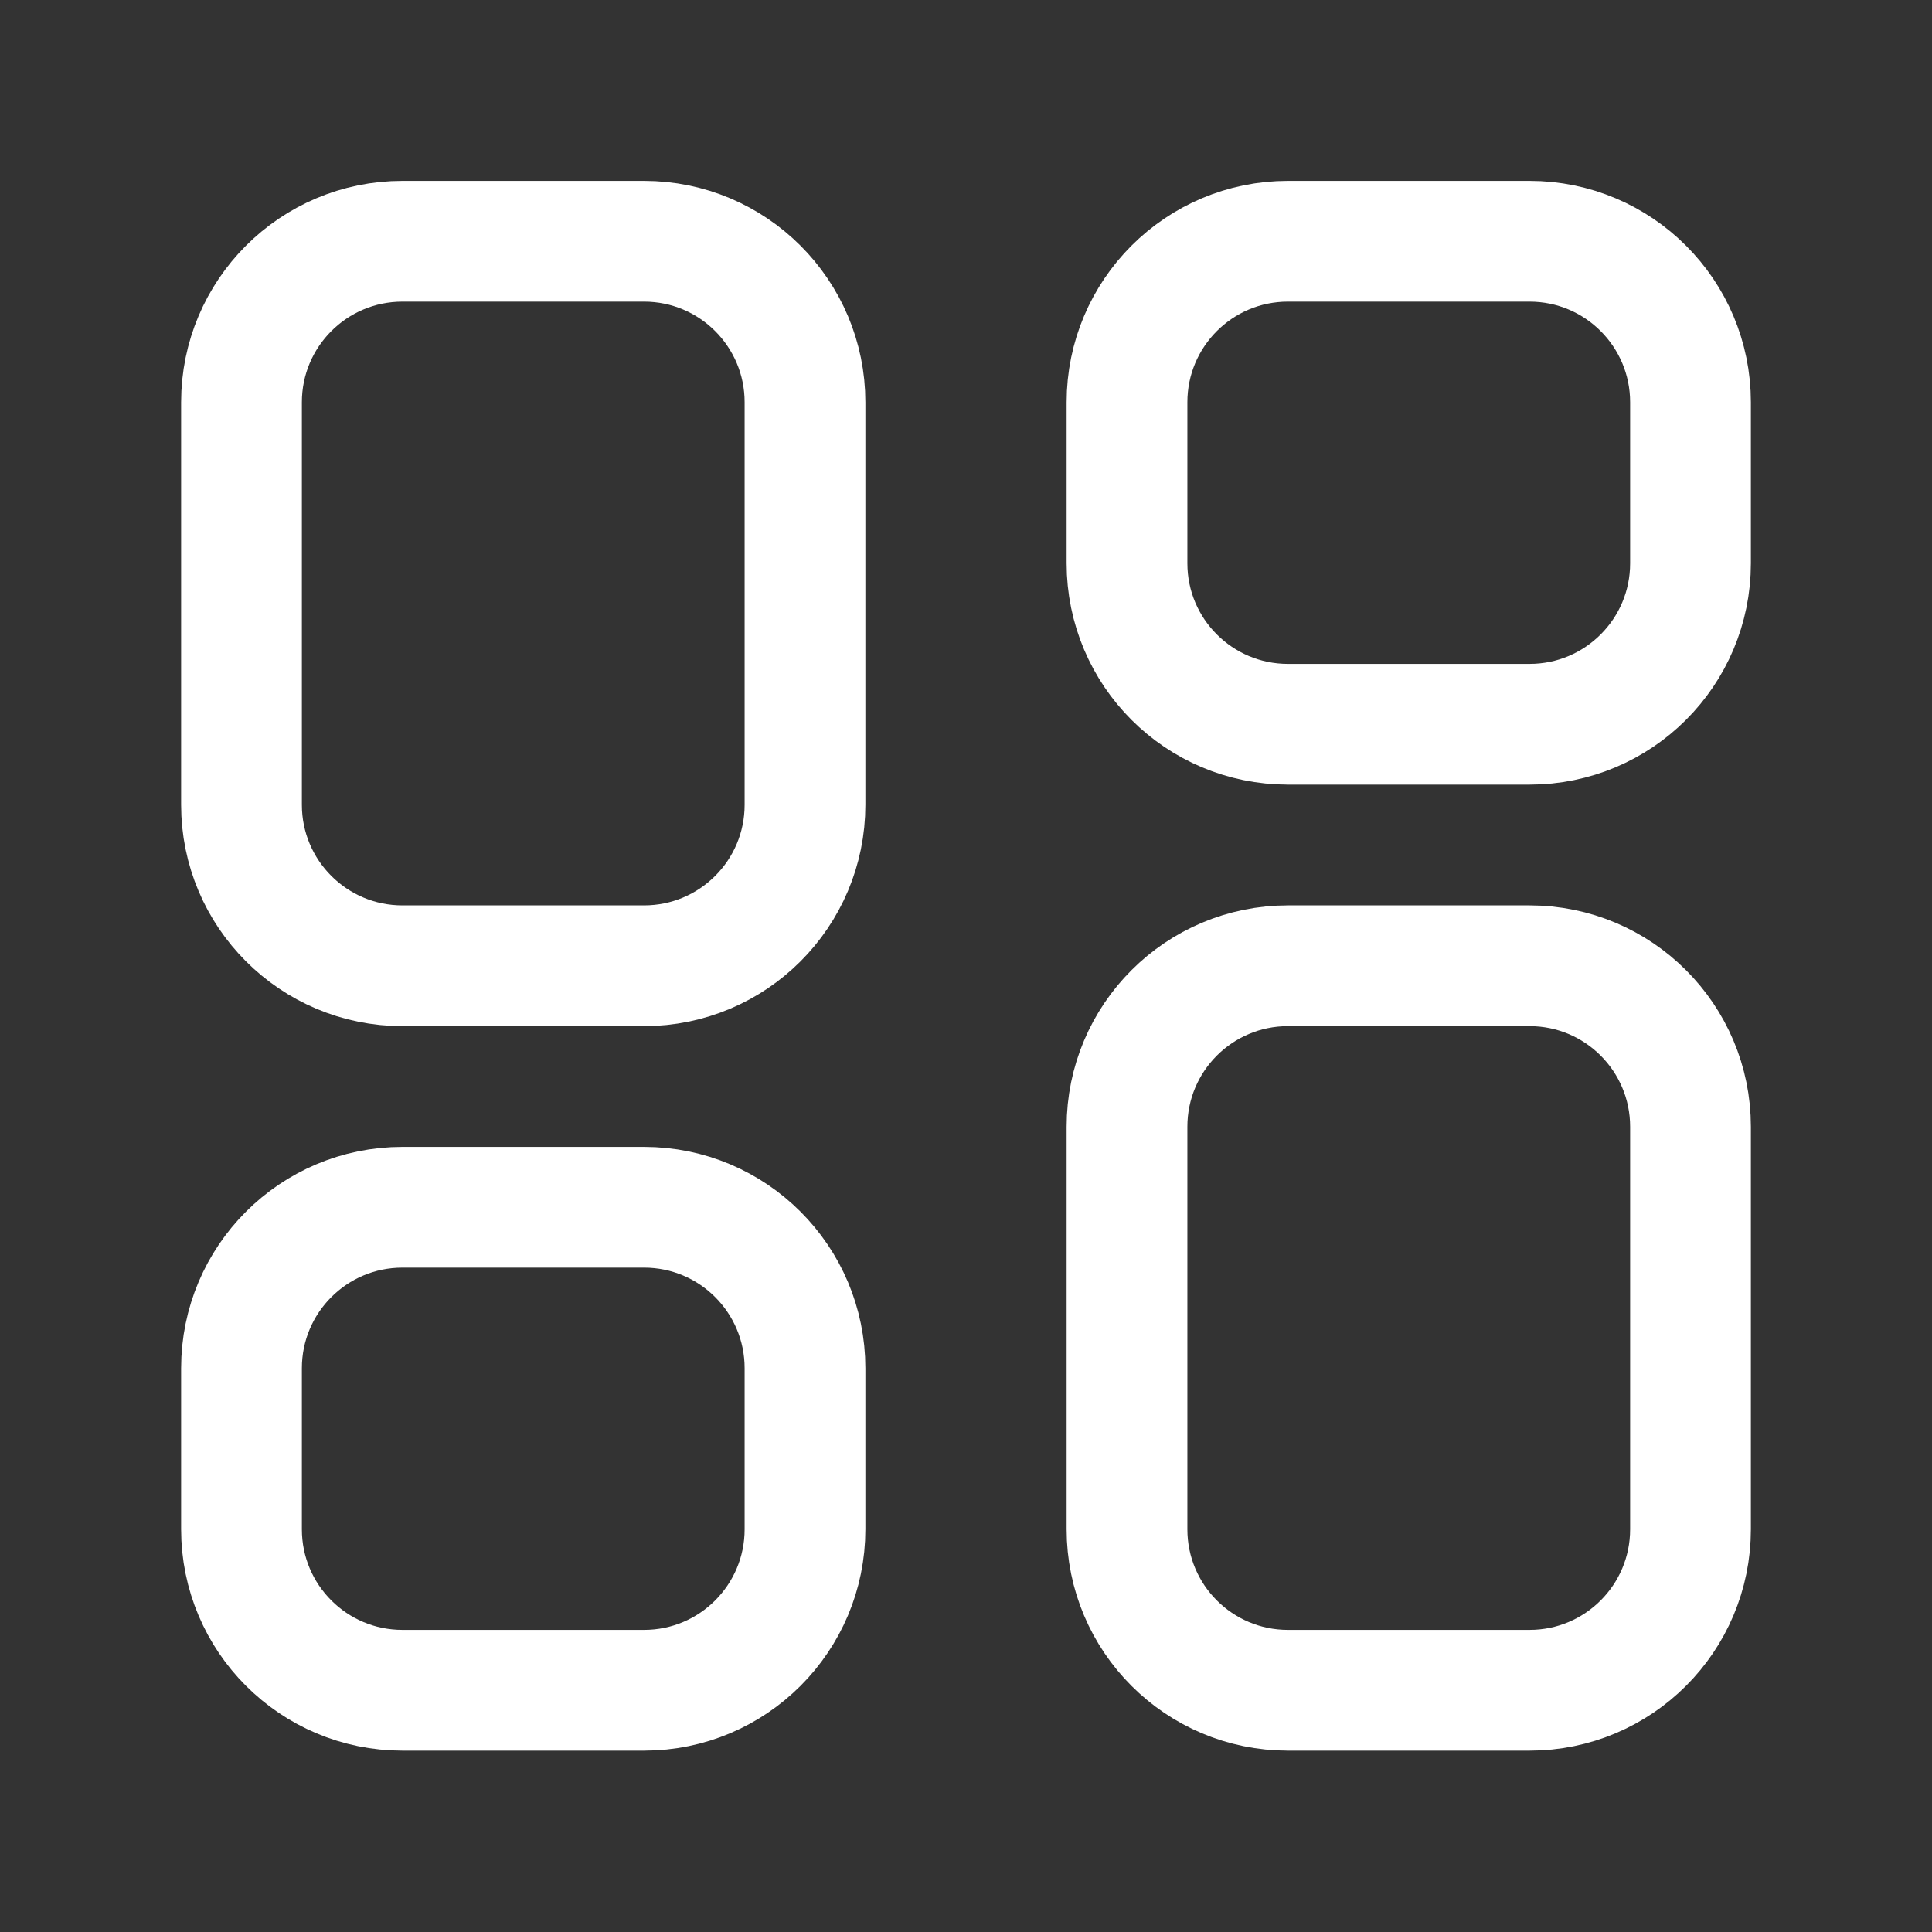 <svg width="24" height="24" viewBox="0 0 24 24" fill="none" xmlns="http://www.w3.org/2000/svg">
<rect x="0" y="0" width="24" height="24" fill="#333333" stroke="none"/>
<g id="Group">
<g id="Group_2">
<path id="Path" fill-rule="evenodd" clip-rule="evenodd" d="M19 20.997H16C14.895 20.997 14 20.102 14 18.997V13.997C14 12.892 14.895 11.997 16 11.997H19C20.105 11.997 21 12.892 21 13.997V18.997C21 20.102 20.105 20.997 19 20.997Z" stroke="white" stroke-width="1.5" stroke-linecap="round" stroke-linejoin="round"/>
<path id="Path_2" fill-rule="evenodd" clip-rule="evenodd" d="M19 8.997H16C14.895 8.997 14 8.102 14 6.997V4.997C14 3.892 14.895 2.997 16 2.997H19C20.105 2.997 21 3.892 21 4.997V6.997C21 8.102 20.105 8.997 19 8.997Z" stroke="white" stroke-width="1.5" stroke-linecap="round" stroke-linejoin="round"/>
<path id="Path_3" fill-rule="evenodd" clip-rule="evenodd" d="M5 2.997H8C9.105 2.997 10 3.892 10 4.997V9.997C10 11.102 9.105 11.997 8 11.997H5C3.895 11.997 3 11.102 3 9.997V4.997C3 3.892 3.895 2.997 5 2.997Z" stroke="white" stroke-width="1.5" stroke-linecap="round" stroke-linejoin="round"/>
<path id="Path_4" fill-rule="evenodd" clip-rule="evenodd" d="M5 14.997H8C9.105 14.997 10 15.892 10 16.997V18.997C10 20.102 9.105 20.997 8 20.997H5C3.895 20.997 3 20.102 3 18.997V16.997C3 15.892 3.895 14.997 5 14.997Z" stroke="white" stroke-width="1.5" stroke-linecap="round" stroke-linejoin="round"/>
</g>
</g>
</svg>
